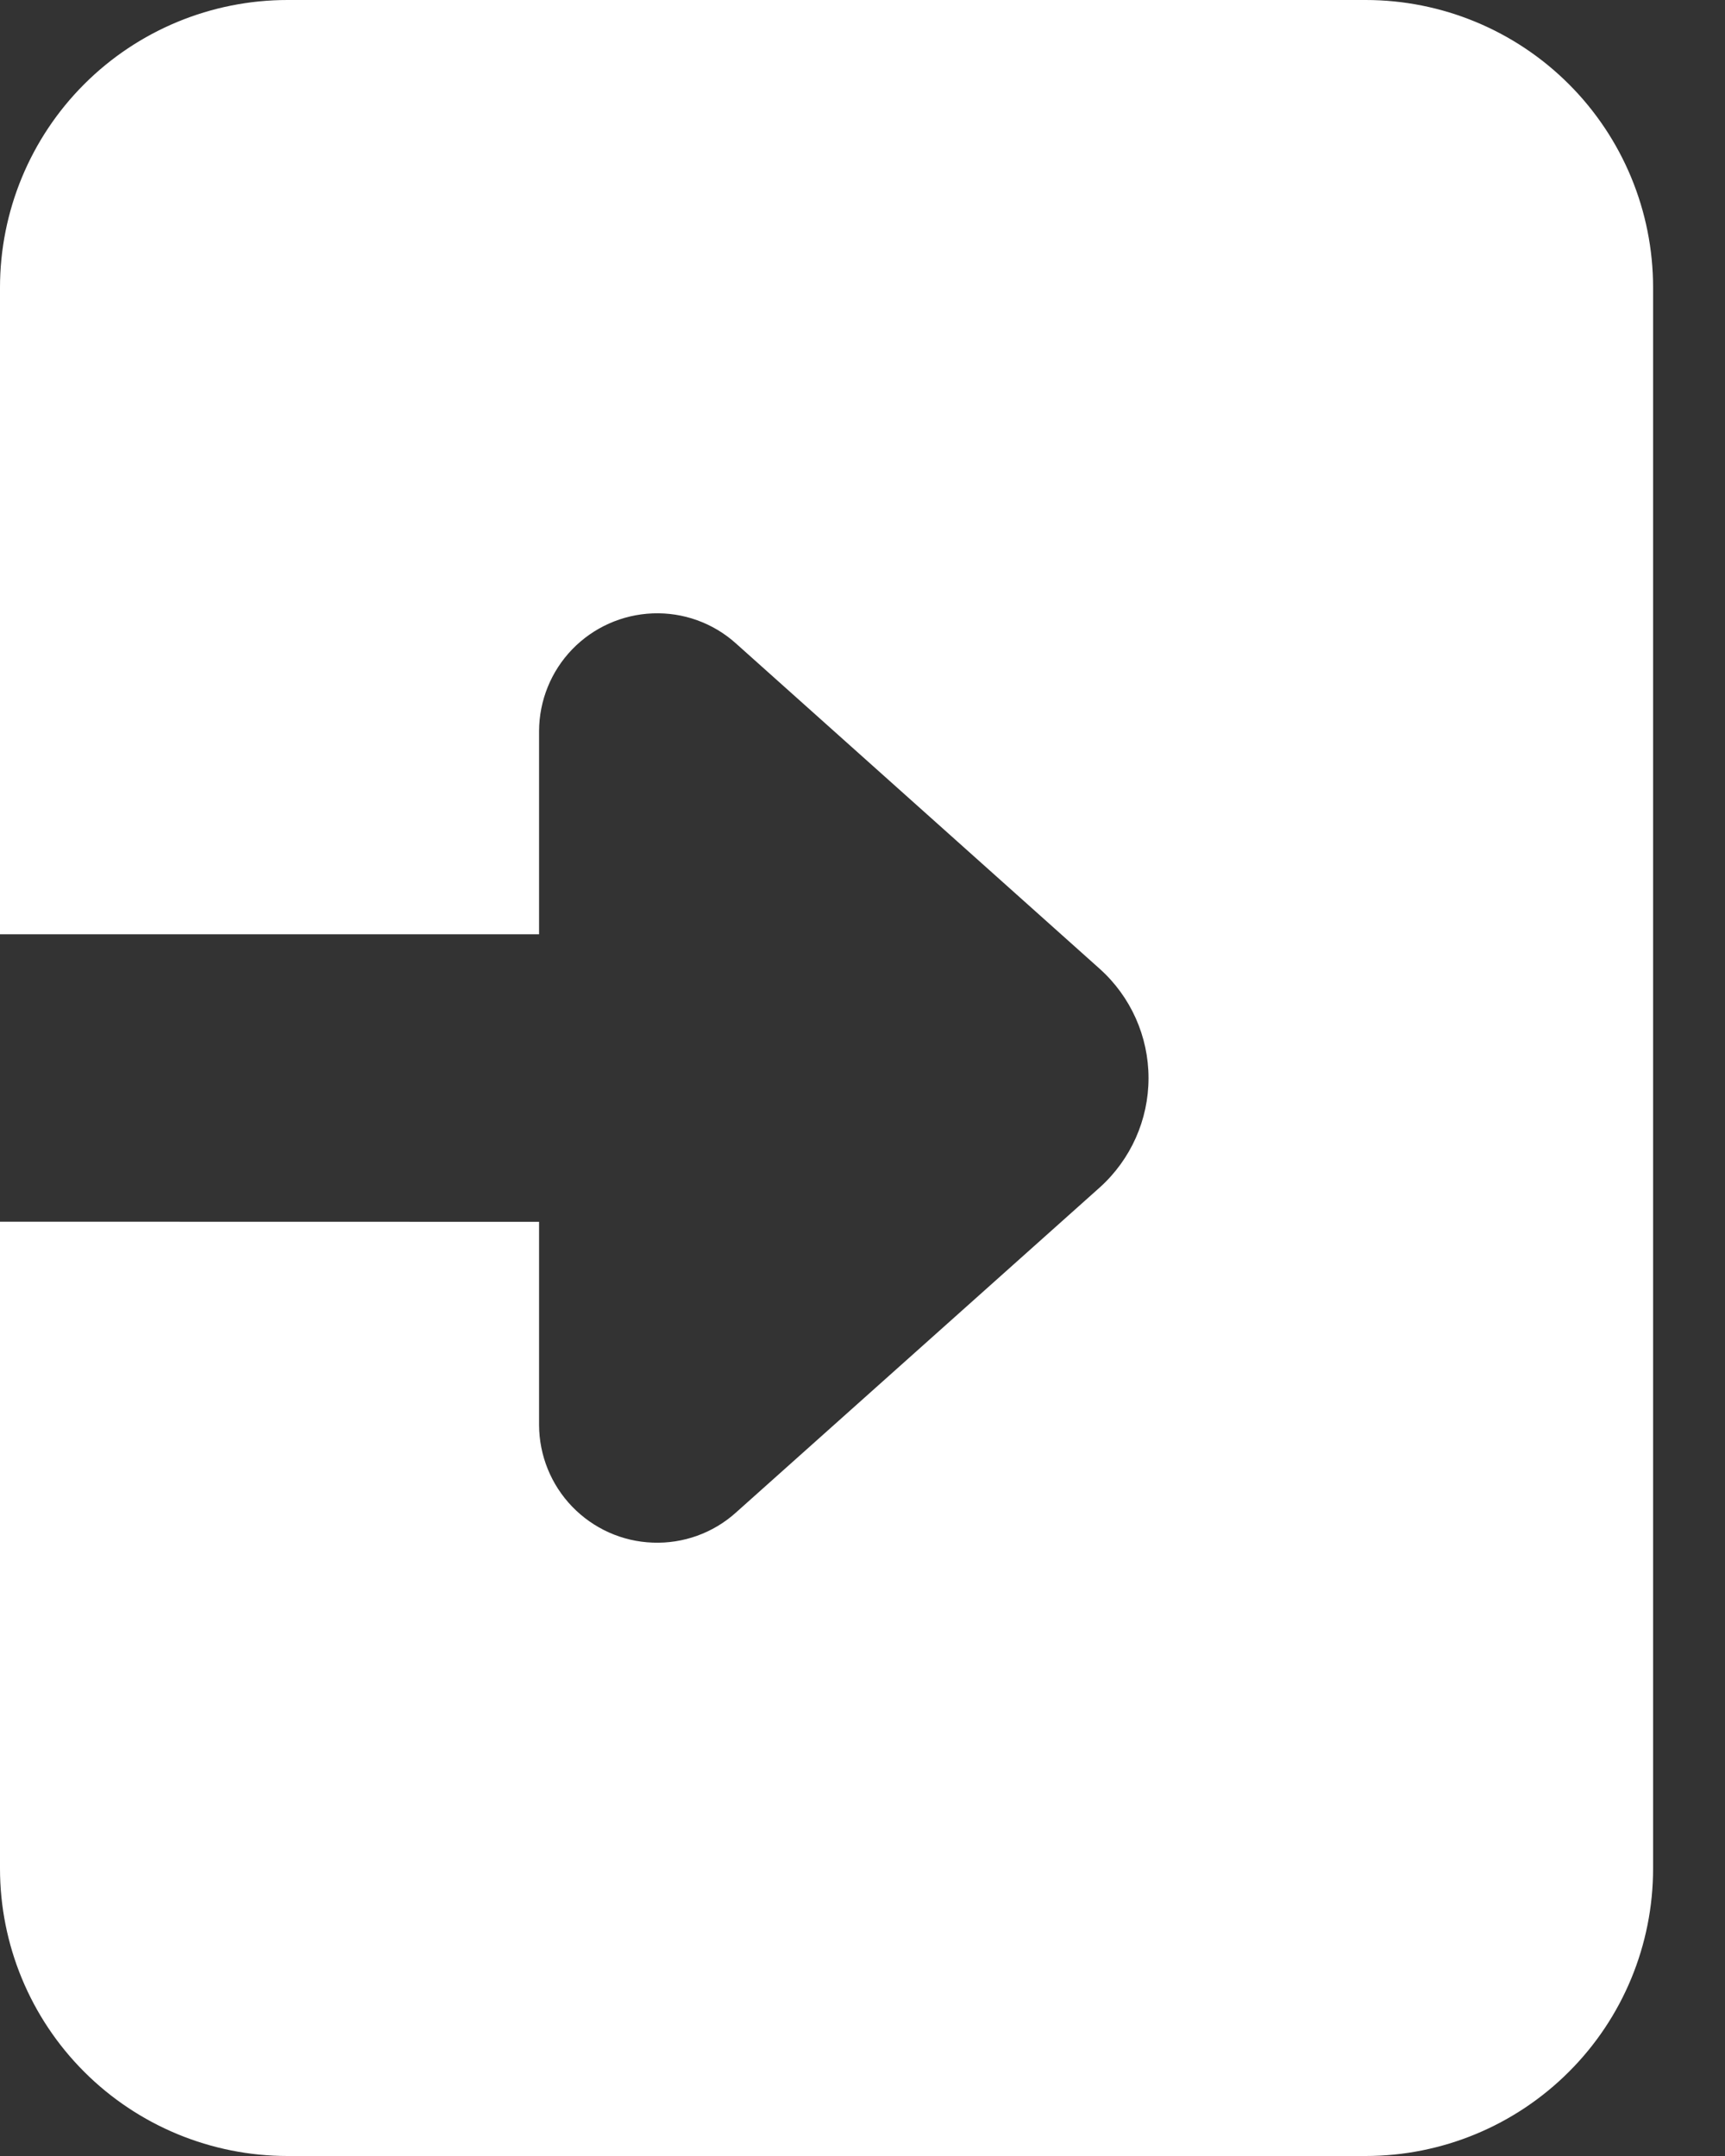 <svg width="16" height="20" viewBox="0 0 16 20" fill="none" xmlns="http://www.w3.org/2000/svg">
<rect x="0" y="0" width="16" height="20" fill="#333333" stroke="none"/>
<path d="M5 11.334V13.218C5.001 13.501 5.111 13.773 5.307 13.976C5.504 14.18 5.771 14.3 6.054 14.31C6.337 14.321 6.613 14.222 6.824 14.033L10.2 11.016C10.488 10.757 10.653 10.388 10.653 10.001C10.653 9.614 10.488 9.245 10.2 8.987L6.824 5.967C6.613 5.778 6.337 5.679 6.054 5.69C5.771 5.701 5.504 5.82 5.307 6.024C5.111 6.227 5.001 6.499 5 6.782V8.667H0V2.667C0 1.96 0.281 1.281 0.781 0.781C1.281 0.281 1.959 0 2.667 0H12.667C13.374 0 14.052 0.281 14.552 0.781C15.052 1.281 15.333 1.959 15.333 2.667V17.333C15.333 18.041 15.053 18.719 14.552 19.219C14.052 19.719 13.374 20 12.667 20H2.667C1.959 20 1.281 19.719 0.781 19.219C0.281 18.719 0 18.041 0 17.333V11.333L5 11.334Z" fill="white"/>
</svg>
